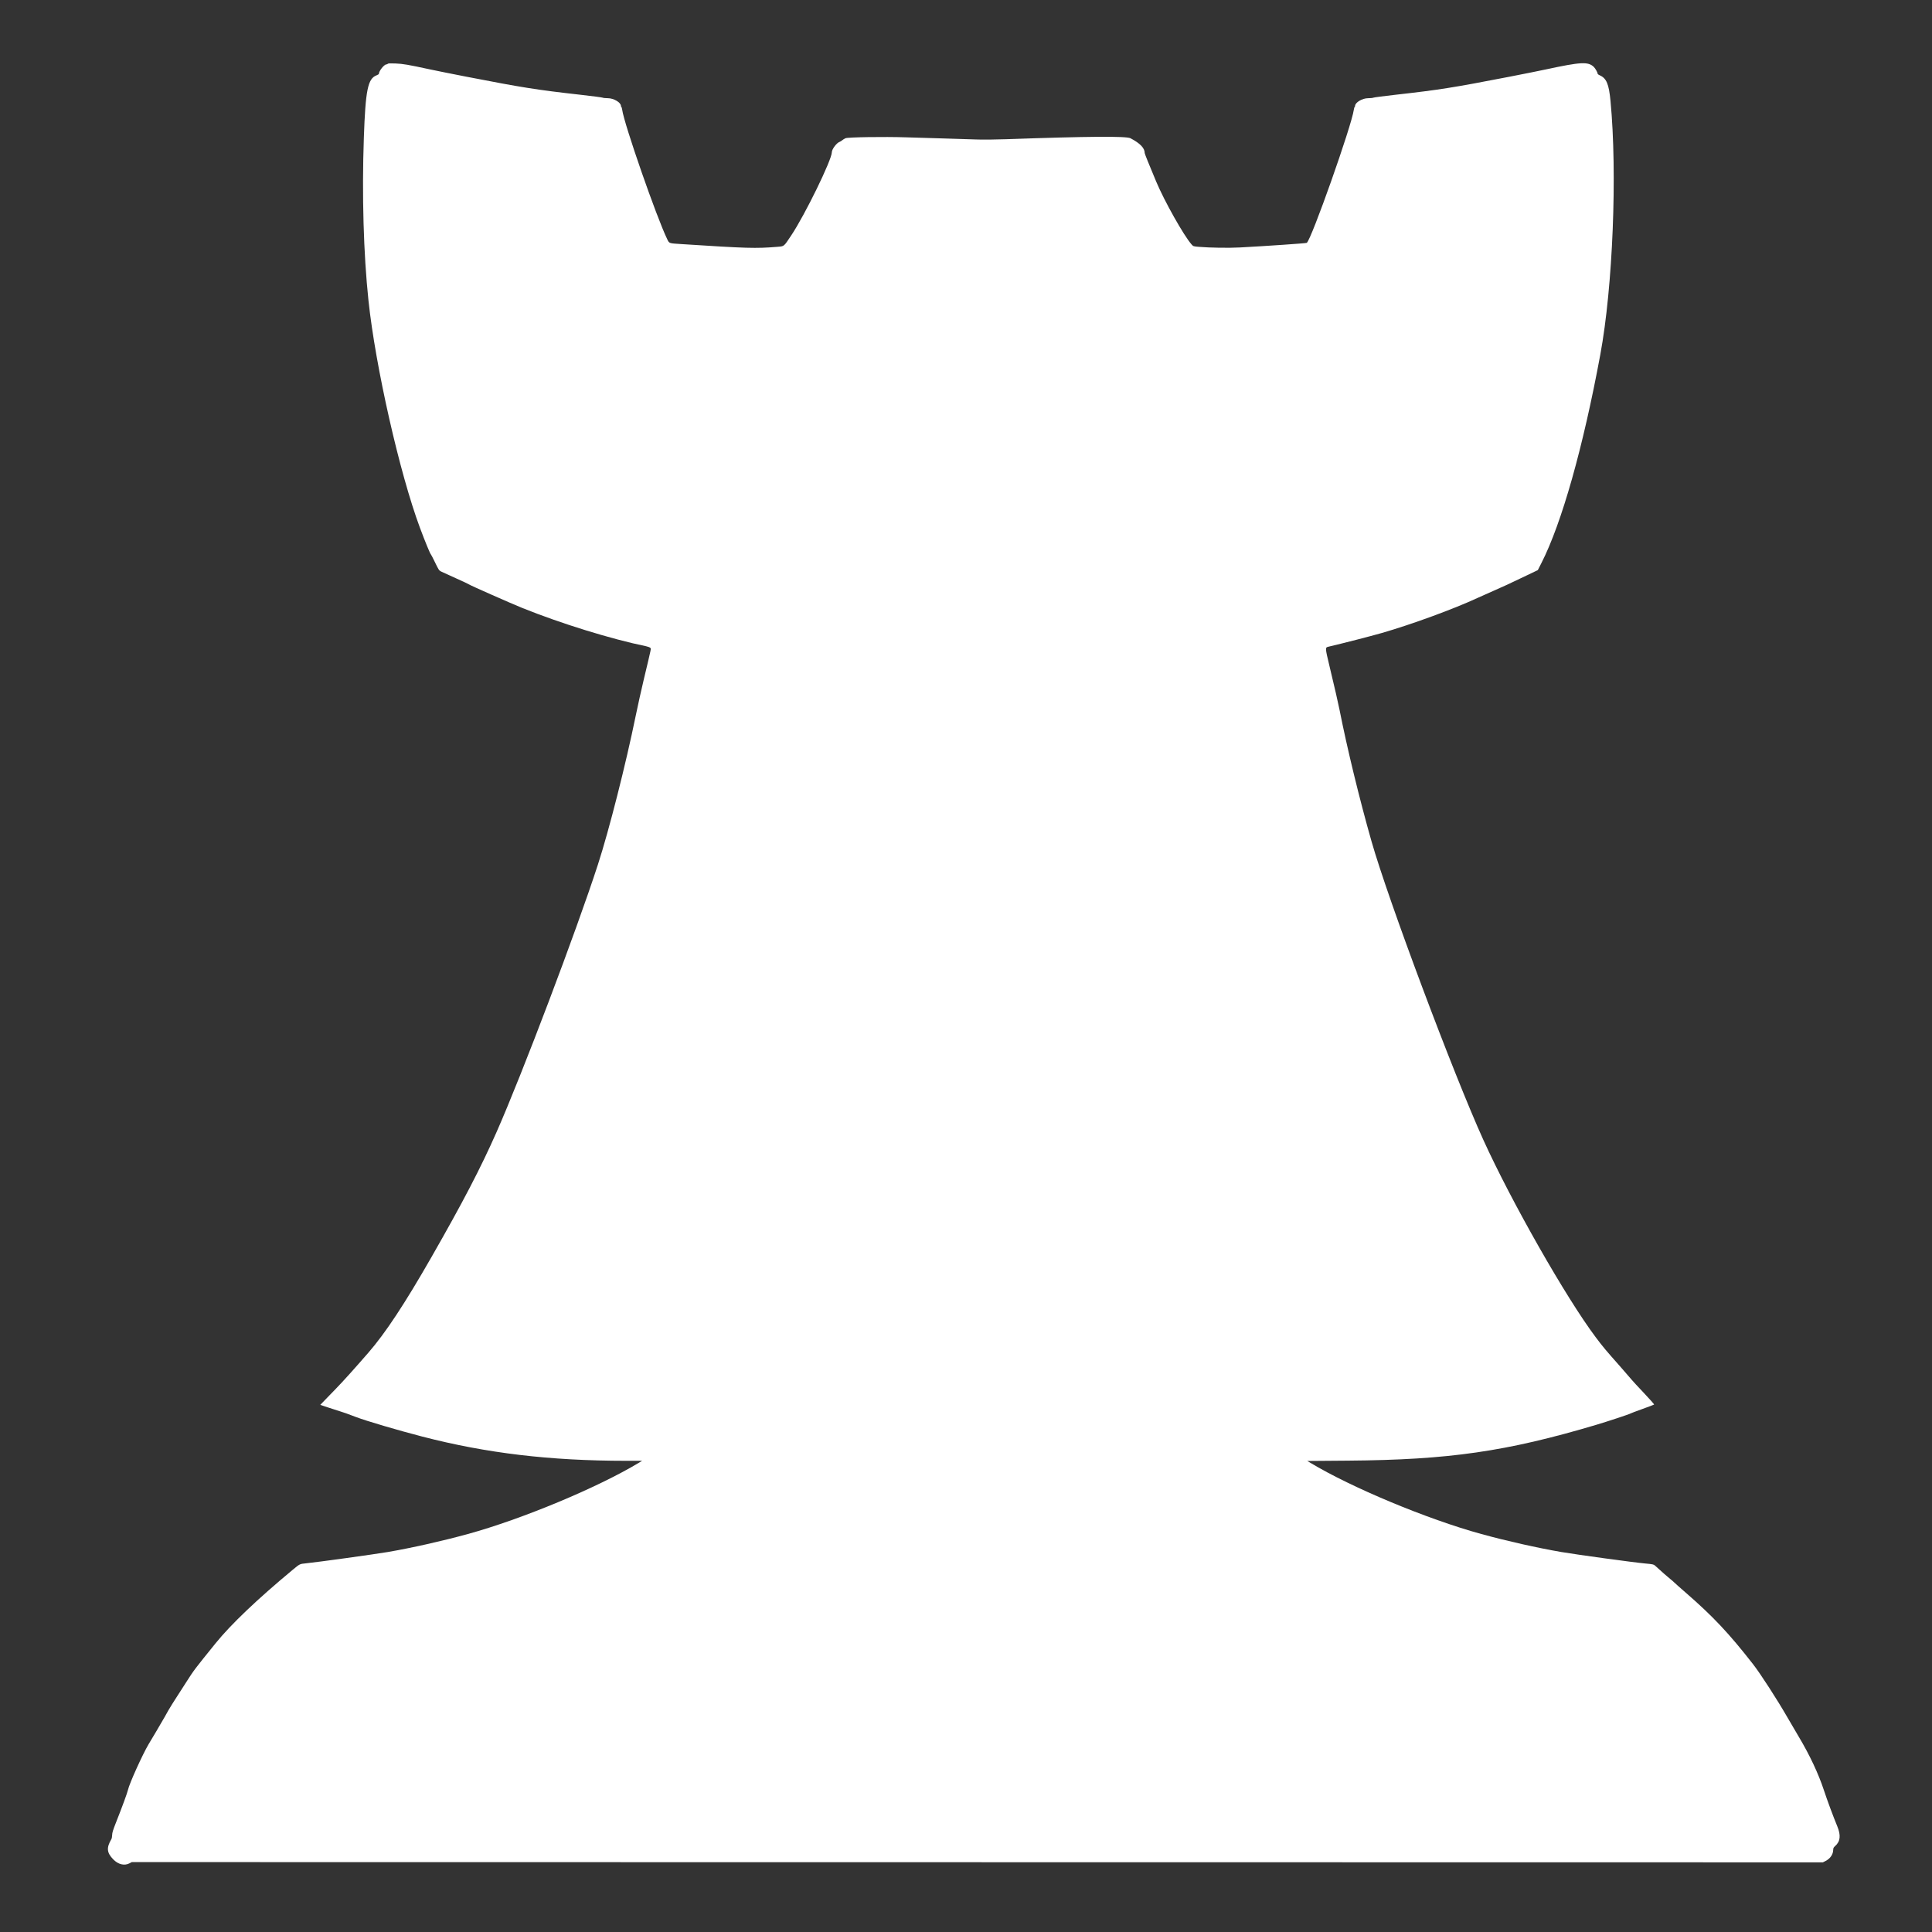 <svg id="svg" xmlns="http://www.w3.org/2000/svg" xmlns:xlink="http://www.w3.org/1999/xlink" width="100%" height="100%" viewBox="0, 0, 400,400"><rect x="0" y="0" width="400" height="400" fill="#333333" stroke="none"/><g id="svgg"><path id="path0" d="M80.287 13.207 C 80.244 13.277,80.114 13.333,79.997 13.333 C 79.535 13.333,78.444 14.703,78.444 15.283 C 78.444 15.355,78.220 15.500,77.946 15.604 C 76.152 16.290,75.674 18.648,75.331 28.500 C 74.919 40.366,75.264 52.550,76.288 62.222 C 77.734 75.894,82.740 97.990,86.947 109.278 C 88.008 112.124,89.057 114.672,89.210 114.775 C 89.258 114.807,89.650 115.567,90.082 116.464 C 90.791 117.939,90.908 118.116,91.294 118.311 C 91.530 118.430,92.922 119.065,94.389 119.722 C 95.856 120.379,97.081 120.955,97.111 121.002 C 97.193 121.126,105.854 124.954,108.111 125.864 C 116.148 129.102,126.608 132.336,133.754 133.793 C 134.137 133.871,134.530 134.021,134.626 134.127 C 134.822 134.345,134.961 133.666,133.291 140.667 C 132.773 142.836,132.018 146.236,131.612 148.222 C 129.569 158.231,126.093 171.910,123.792 179.000 C 119.308 192.814,108.070 222.478,102.811 234.376 C 99.513 241.841,95.856 248.866,89.370 260.200 C 83.797 269.941,79.796 276.003,76.257 280.071 C 73.178 283.610,71.095 285.923,69.564 287.500 C 68.615 288.478,67.494 289.634,67.074 290.070 L 66.310 290.863 68.016 291.431 C 68.954 291.744,70.047 292.096,70.444 292.214 C 71.132 292.418,71.994 292.726,73.722 293.386 C 75.821 294.188,82.391 296.126,87.444 297.434 C 100.752 300.878,113.872 302.437,129.611 302.444 L 132.944 302.445 132.316 302.824 C 123.763 307.982,108.069 314.524,96.876 317.598 C 91.581 319.053,85.239 320.479,80.291 321.328 C 77.628 321.785,65.683 323.437,63.389 323.665 C 62.026 323.801,62.104 323.763,60.556 325.048 C 53.272 331.095,47.797 336.314,44.637 340.222 C 40.264 345.632,40.152 345.779,38.663 348.111 C 36.840 350.966,36.642 351.273,36.449 351.556 C 36.190 351.933,35.134 353.631,34.860 354.111 C 34.737 354.325,34.387 354.950,34.082 355.500 C 33.776 356.050,33.003 357.375,32.363 358.444 C 31.724 359.514,31.008 360.714,30.772 361.111 C 29.503 363.249,26.772 369.295,26.499 370.568 C 26.371 371.169,25.280 374.139,24.004 377.362 C 23.390 378.913,23.222 379.461,23.221 379.918 C 23.220 380.238,23.146 380.625,23.057 380.778 C 22.012 382.568,22.102 383.564,23.430 384.945 C 24.473 386.029,25.765 386.339,26.838 385.764 L 27.278 385.527 202.344 385.552 L 377.410 385.577 377.968 385.294 C 378.938 384.802,379.535 383.924,379.549 382.969 C 379.554 382.634,379.633 382.481,379.937 382.214 C 381.028 381.256,381.166 379.996,380.386 378.103 C 379.503 375.961,378.326 372.787,377.608 370.611 C 376.489 367.219,374.664 363.337,372.437 359.611 C 371.815 358.572,370.734 356.726,370.034 355.509 C 367.942 351.875,364.451 346.473,362.954 344.556 C 357.966 338.165,354.652 334.643,349.028 329.756 C 347.882 328.760,346.794 327.795,346.611 327.611 C 346.428 327.427,346.053 327.102,345.778 326.889 C 345.361 326.567,343.970 325.343,342.647 324.135 C 342.379 323.890,342.180 323.848,340.647 323.706 C 338.201 323.481,326.406 321.867,323.264 321.328 C 318.316 320.479,311.975 319.053,306.680 317.598 C 295.501 314.528,279.820 307.993,271.264 302.839 L 270.661 302.476 279.136 302.410 C 299.968 302.249,311.921 300.522,330.500 294.990 C 332.888 294.279,337.464 292.765,337.556 292.656 C 337.586 292.619,338.686 292.203,340.000 291.732 C 341.314 291.260,342.424 290.839,342.468 290.797 C 342.511 290.754,341.536 289.652,340.301 288.348 C 339.066 287.044,337.956 285.841,337.833 285.675 C 337.711 285.510,336.736 284.385,335.667 283.175 C 332.312 279.381,331.895 278.884,330.355 276.833 C 324.254 268.710,312.902 248.770,307.112 236.004 C 300.871 222.241,287.393 186.259,283.950 174.167 C 281.454 165.398,278.915 154.955,277.332 146.944 C 277.044 145.487,276.302 142.260,275.225 137.778 C 274.361 134.184,274.353 134.056,274.973 133.911 C 277.919 133.224,283.790 131.716,286.061 131.063 C 292.241 129.286,301.039 126.064,305.944 123.781 C 306.494 123.525,307.919 122.889,309.111 122.369 C 311.361 121.387,312.127 121.032,316.046 119.157 L 318.389 118.036 319.147 116.546 C 323.347 108.294,327.776 92.606,331.331 73.388 C 333.924 59.373,334.867 35.858,333.437 20.889 C 333.103 17.400,332.603 16.207,331.217 15.595 C 330.975 15.489,330.778 15.346,330.778 15.277 C 330.778 15.024,330.294 14.157,329.988 13.863 C 328.809 12.728,327.344 12.804,320.029 14.379 C 318.730 14.659,315.230 15.360,312.251 15.937 C 300.751 18.164,297.973 18.603,289.018 19.610 C 286.553 19.887,284.444 20.163,284.331 20.223 C 284.218 20.284,283.732 20.333,283.250 20.333 C 282.050 20.333,280.556 21.220,280.556 21.931 C 280.556 22.023,280.513 22.125,280.460 22.157 C 280.407 22.190,280.334 22.439,280.296 22.712 C 279.839 26.047,271.473 49.711,270.549 50.282 C 270.396 50.377,262.073 50.949,256.722 51.233 C 254.382 51.358,250.518 51.300,248.222 51.107 C 247.057 51.009,247.055 51.008,246.685 50.588 C 245.084 48.768,241.077 41.648,239.382 37.611 C 237.922 34.134,237.000 31.845,237.000 31.700 C 237.000 30.657,236.066 29.681,234.056 28.624 C 233.182 28.165,225.273 28.226,208.333 28.822 C 205.891 28.908,203.521 28.929,202.111 28.876 C 200.858 28.829,197.883 28.736,195.500 28.669 C 193.117 28.602,189.542 28.495,187.556 28.431 C 183.032 28.285,175.585 28.397,175.055 28.619 C 174.856 28.702,174.550 28.890,174.375 29.036 C 174.199 29.183,173.956 29.334,173.833 29.373 C 173.223 29.565,172.222 30.900,172.222 31.523 C 172.222 33.087,166.664 44.477,163.830 48.722 C 162.223 51.129,162.404 50.982,160.889 51.106 C 156.487 51.467,154.652 51.415,141.195 50.544 C 138.417 50.364,138.575 50.419,138.129 49.496 C 135.905 44.904,129.222 25.687,128.815 22.712 C 128.777 22.439,128.704 22.190,128.651 22.157 C 128.599 22.125,128.556 22.023,128.556 21.931 C 128.556 21.220,127.061 20.333,125.861 20.333 C 125.379 20.333,124.893 20.284,124.780 20.223 C 124.667 20.163,122.558 19.887,120.093 19.610 C 111.085 18.597,108.267 18.151,96.556 15.878 C 93.714 15.327,90.339 14.650,89.056 14.373 C 84.384 13.368,83.443 13.206,81.877 13.143 C 80.809 13.099,80.342 13.118,80.287 13.207 " stroke="none" fill="#FFFFFF" fill-rule="evenodd"></path></g></svg>